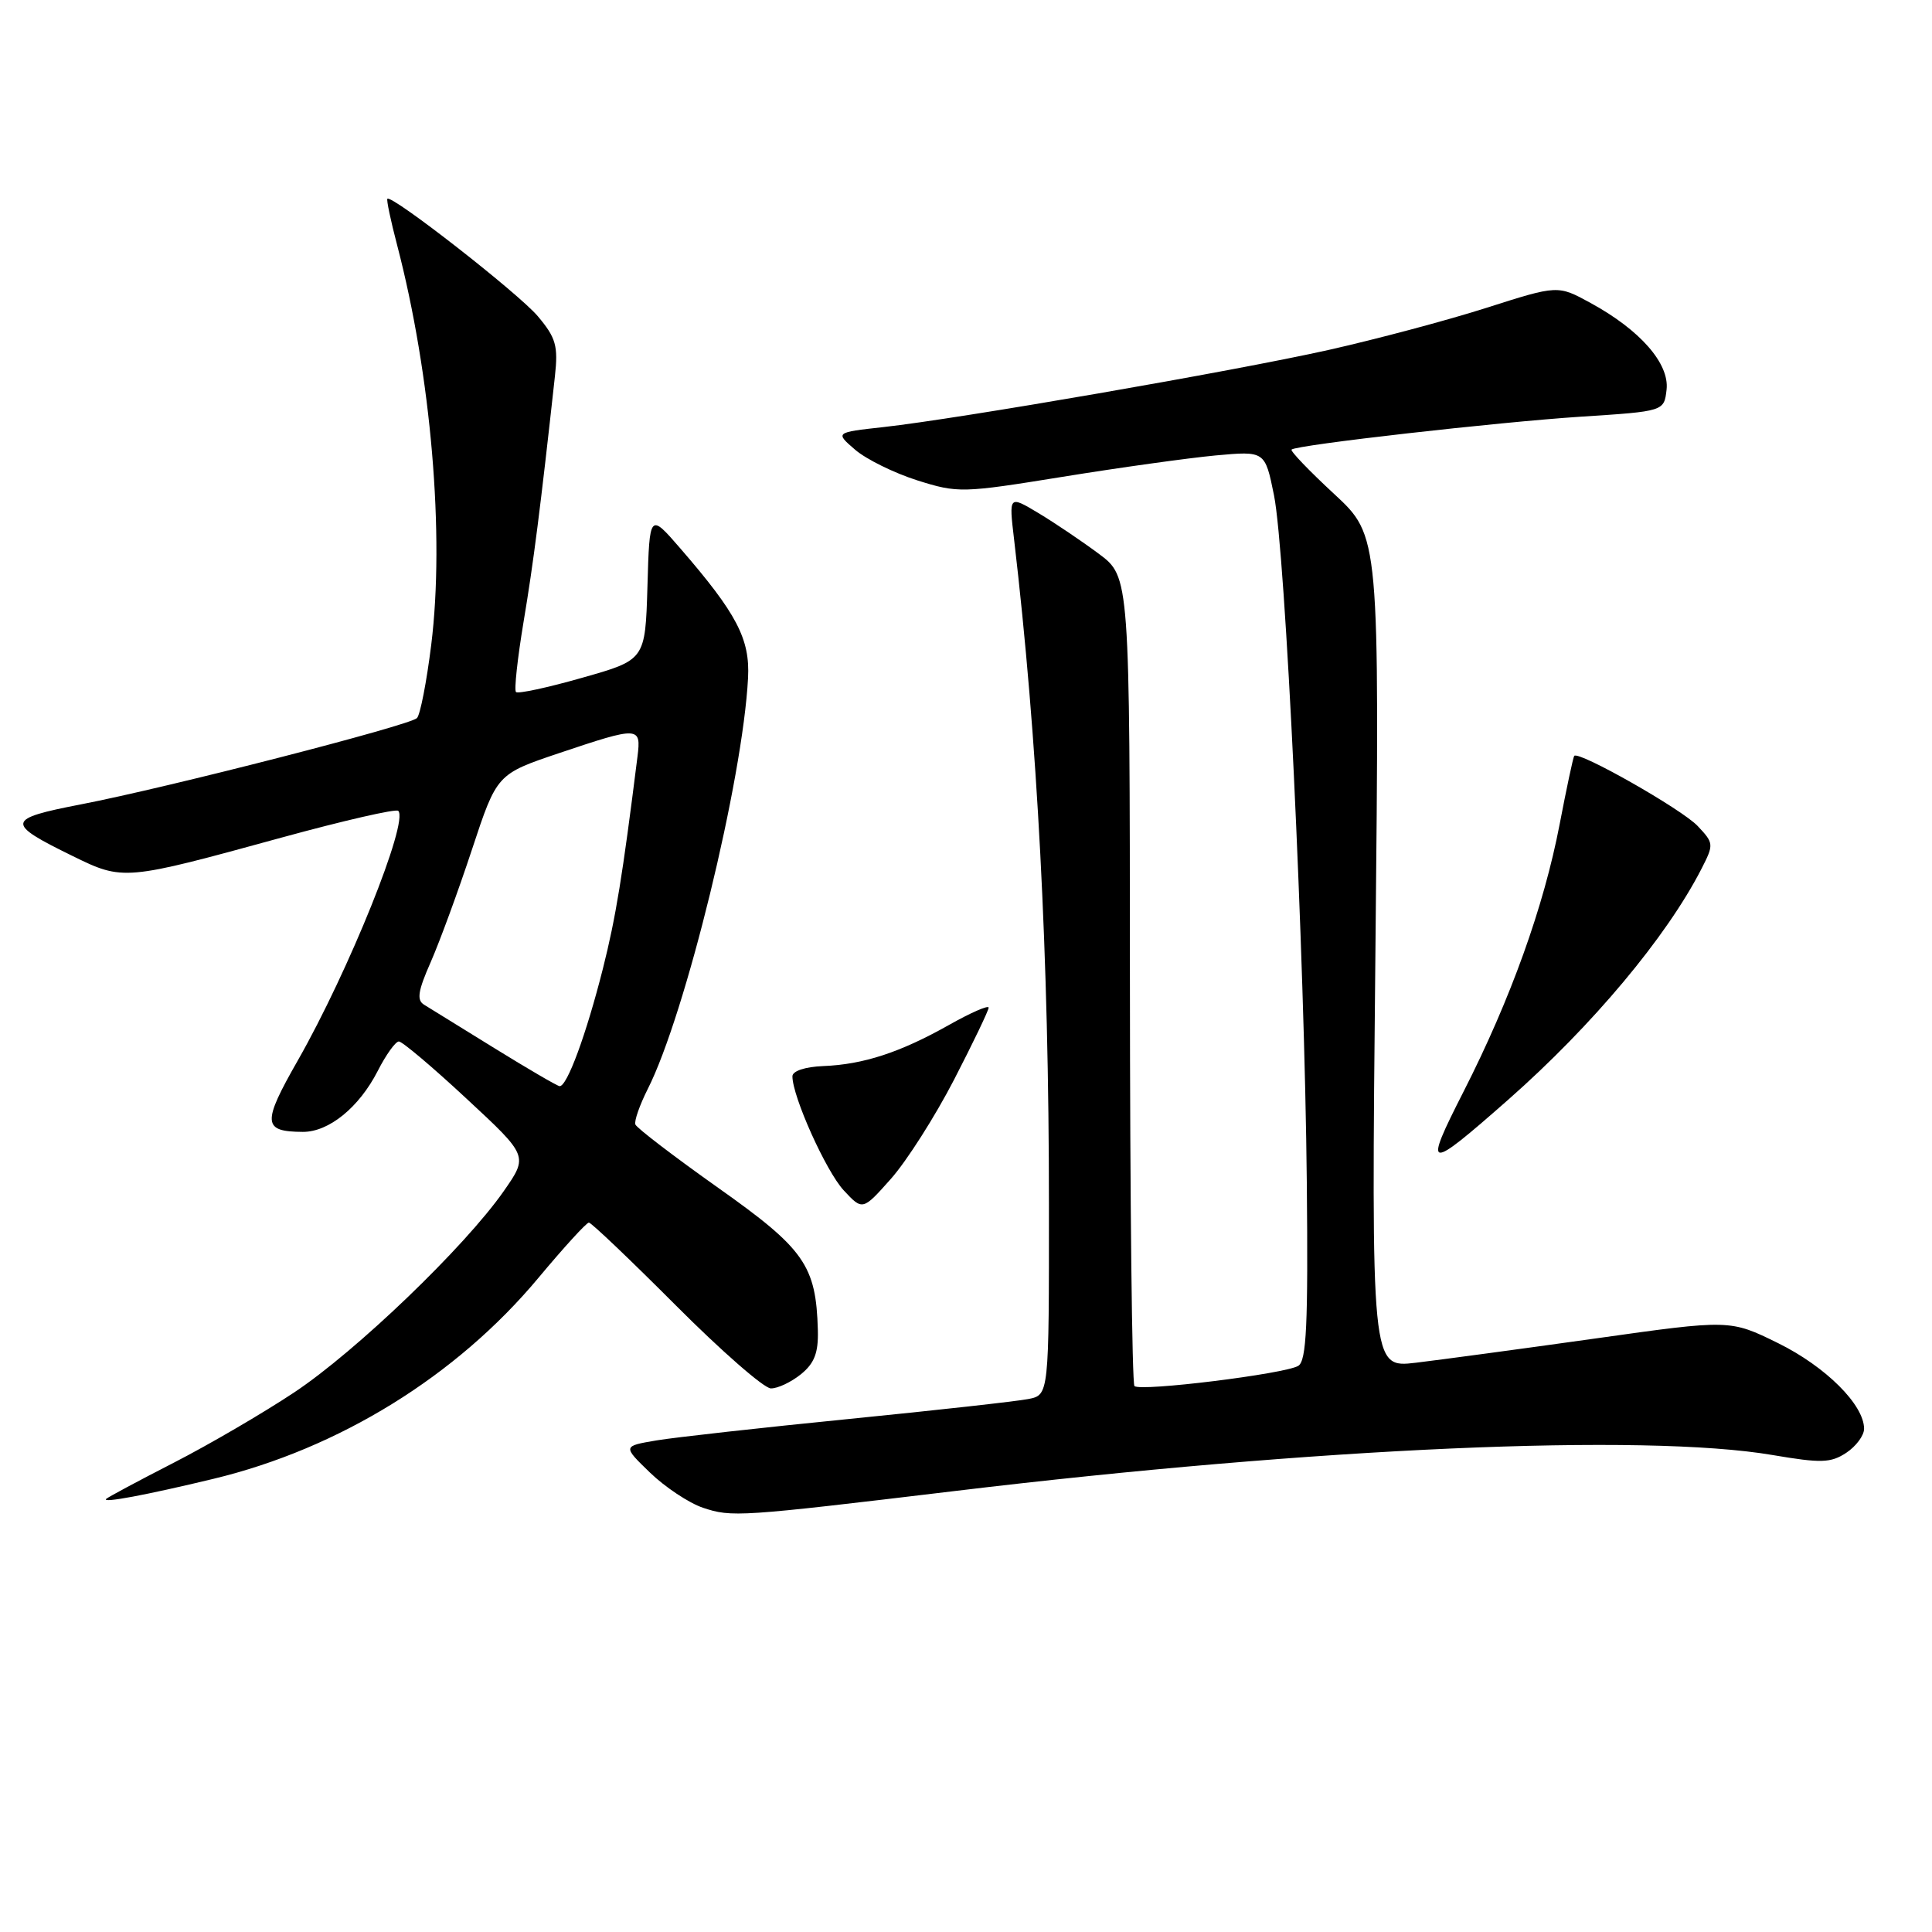 <?xml version="1.0" encoding="UTF-8" standalone="no"?>
<!DOCTYPE svg PUBLIC "-//W3C//DTD SVG 1.1//EN" "http://www.w3.org/Graphics/SVG/1.1/DTD/svg11.dtd" >
<svg xmlns="http://www.w3.org/2000/svg" xmlns:xlink="http://www.w3.org/1999/xlink" version="1.1" viewBox="0 0 256 256">
 <g >
 <path fill="currentColor"
d=" M 126.50 197.57 C 174.38 191.81 217.84 189.90 234.88 192.80 C 241.30 193.89 242.57 193.86 244.63 192.51 C 245.93 191.65 247.00 190.22 247.00 189.32 C 247.00 186.15 241.92 181.09 235.62 177.98 C 229.24 174.84 229.24 174.84 211.37 177.36 C 201.54 178.74 190.84 180.18 187.60 180.57 C 181.69 181.27 181.69 181.27 182.25 126.15 C 182.80 71.03 182.80 71.03 176.79 65.46 C 173.48 62.40 170.94 59.75 171.14 59.57 C 171.82 58.95 198.47 55.93 209.50 55.21 C 220.50 54.50 220.50 54.50 220.83 51.63 C 221.22 48.17 217.32 43.72 210.75 40.14 C 206.42 37.77 206.42 37.77 196.96 40.79 C 191.76 42.45 182.32 44.96 176.00 46.38 C 163.31 49.21 127.16 55.47 117.07 56.59 C 110.65 57.30 110.65 57.30 113.32 59.60 C 114.79 60.86 118.49 62.68 121.54 63.65 C 126.94 65.35 127.49 65.33 140.80 63.18 C 148.33 61.96 157.45 60.69 161.06 60.35 C 167.62 59.75 167.62 59.75 168.81 65.62 C 170.32 73.11 172.86 126.35 173.16 156.79 C 173.34 175.51 173.12 180.31 172.03 180.98 C 170.29 182.05 151.09 184.42 150.32 183.66 C 150.00 183.34 149.73 159.08 149.72 129.76 C 149.70 76.44 149.70 76.44 145.60 73.38 C 143.34 71.70 139.74 69.27 137.59 67.98 C 133.68 65.64 133.68 65.64 134.37 71.46 C 137.47 97.87 138.99 126.80 138.99 159.67 C 139.00 184.84 139.00 184.84 136.25 185.38 C 134.74 185.68 124.05 186.87 112.50 188.02 C 100.95 189.17 89.47 190.45 87.00 190.86 C 82.50 191.62 82.50 191.62 86.13 195.13 C 88.13 197.06 91.28 199.15 93.13 199.78 C 96.97 201.06 97.89 201.00 126.50 197.57 Z  M 28.25 195.96 C 44.93 191.95 60.50 182.32 71.33 169.34 C 74.70 165.30 77.71 162.00 78.03 162.00 C 78.35 162.00 83.53 166.94 89.55 172.97 C 95.57 179.01 101.24 183.96 102.14 183.97 C 103.04 183.99 104.83 183.14 106.12 182.10 C 107.91 180.65 108.45 179.26 108.37 176.27 C 108.14 167.67 106.61 165.49 95.16 157.39 C 89.30 153.24 84.36 149.46 84.19 149.00 C 84.02 148.53 84.76 146.43 85.82 144.32 C 90.81 134.49 98.43 103.29 99.12 89.83 C 99.39 84.68 97.64 81.32 90.15 72.67 C 86.07 67.96 86.07 67.96 85.79 77.70 C 85.50 87.44 85.50 87.44 77.17 89.80 C 72.59 91.11 68.63 91.96 68.37 91.70 C 68.11 91.44 68.57 87.24 69.38 82.37 C 70.69 74.57 71.61 67.33 73.53 49.85 C 73.97 45.83 73.67 44.76 71.27 41.91 C 68.75 38.91 51.91 25.76 51.33 26.34 C 51.19 26.47 51.77 29.24 52.62 32.47 C 57.13 49.75 58.94 70.94 57.14 85.44 C 56.53 90.35 55.68 94.72 55.25 95.15 C 54.27 96.13 22.36 104.33 10.74 106.58 C 0.77 108.51 0.68 109.05 9.63 113.43 C 16.34 116.72 16.48 116.70 37.36 110.97 C 45.54 108.73 52.47 107.14 52.77 107.44 C 54.19 108.85 46.22 128.65 39.47 140.50 C 34.71 148.84 34.79 149.95 40.12 149.98 C 43.57 150.00 47.58 146.74 50.05 141.91 C 51.14 139.76 52.41 138.00 52.85 138.00 C 53.30 138.00 57.34 141.41 61.83 145.59 C 70.00 153.17 70.00 153.17 66.75 157.83 C 61.60 165.21 47.19 179.05 39.00 184.49 C 34.88 187.23 27.68 191.43 23.00 193.83 C 18.32 196.23 14.31 198.38 14.07 198.61 C 13.45 199.21 19.36 198.10 28.25 195.96 Z  M 126.42 143.06 C 128.94 138.18 131.00 133.88 131.00 133.52 C 131.00 133.15 128.64 134.18 125.75 135.81 C 119.27 139.46 114.40 141.05 109.08 141.26 C 106.67 141.36 105.00 141.91 105.00 142.62 C 105.00 145.30 109.45 155.19 111.79 157.72 C 114.30 160.42 114.30 160.42 118.07 156.18 C 120.14 153.84 123.90 147.94 126.42 143.06 Z  M 199.90 145.67 C 211.03 135.85 220.81 124.17 225.44 115.15 C 227.11 111.89 227.10 111.73 224.96 109.46 C 222.88 107.24 209.14 99.44 208.59 100.16 C 208.45 100.35 207.58 104.42 206.66 109.22 C 204.57 120.13 200.15 132.42 193.96 144.58 C 188.54 155.23 188.96 155.30 199.90 145.67 Z  M 65.50 138.88 C 61.10 136.15 56.92 133.57 56.21 133.14 C 55.19 132.53 55.37 131.33 57.09 127.44 C 58.28 124.72 60.74 118.02 62.55 112.53 C 65.84 102.57 65.84 102.57 74.12 99.78 C 84.69 96.23 84.97 96.25 84.47 100.25 C 82.48 116.15 81.60 121.55 79.89 128.34 C 77.68 137.08 75.12 144.04 74.14 143.92 C 73.79 143.87 69.90 141.60 65.50 138.88 Z "/>
</g>
</svg>
